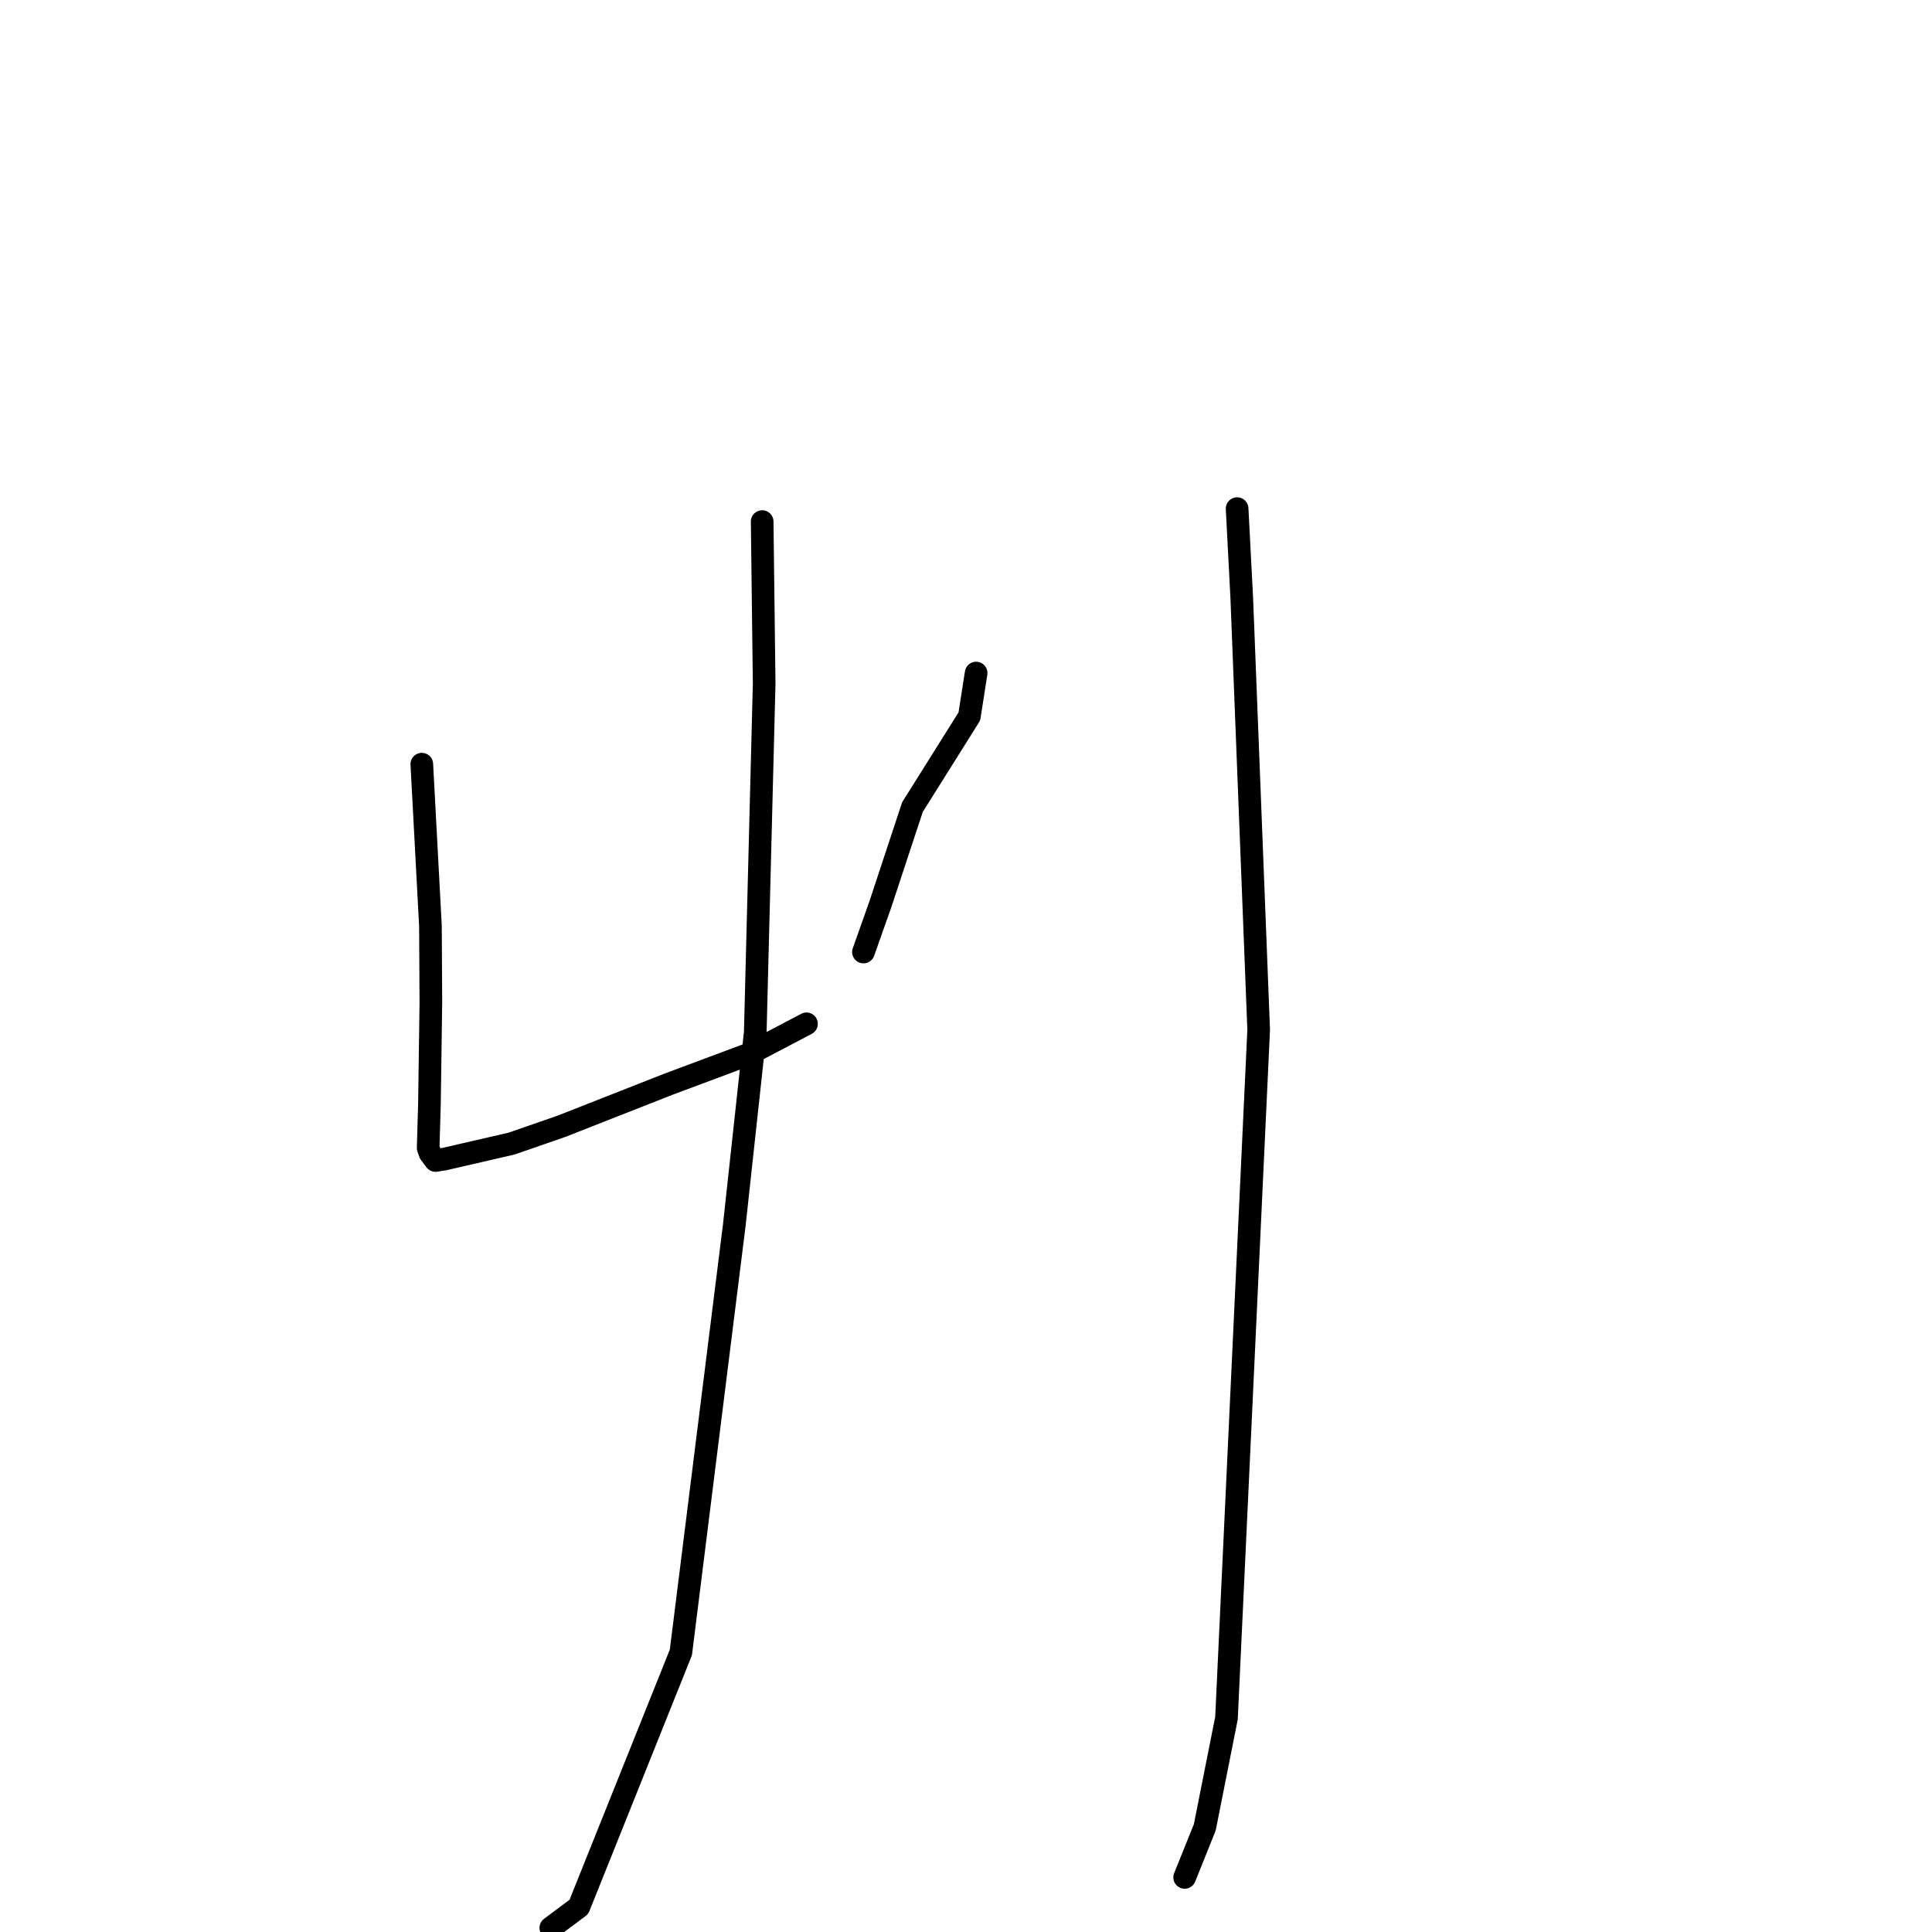 <?xml version="1.0" standalone="no"?>
    <svg width="256" height="256" xmlns="http://www.w3.org/2000/svg" version="1.1">
    <polyline stroke="black" stroke-width="3" stroke-linecap="round" fill="transparent" stroke-linejoin="round" points="55.892 101.257 57.037 122.72 57.092 132.845 56.904 146.264 56.734 152.111 56.974 152.793 57.706 153.773 58.867 153.588 67.801 151.528 74.413 149.232 88.62 143.645 99.144 139.717 106.163 136.031 106.865 135.662 " />
        <polyline stroke="black" stroke-width="3" stroke-linecap="round" fill="transparent" stroke-linejoin="round" points="129.343 89.181 128.446 94.925 120.904 106.947 116.65 119.83 114.617 125.576 114.414 126.15 " />
        <polyline stroke="black" stroke-width="3" stroke-linecap="round" fill="transparent" stroke-linejoin="round" points="100.992 69.112 101.256 90.582 100.077 136.777 97.3 162.314 90.22 218.954 76.703 252.678 72.984 255.457 " />
        <polyline stroke="black" stroke-width="3" stroke-linecap="round" fill="transparent" stroke-linejoin="round" points="163.923 67.395 164.54 79.221 166.781 136.45 162.516 227.651 159.639 242.136 157.215 248.164 156.972 248.767 " />
        </svg>
